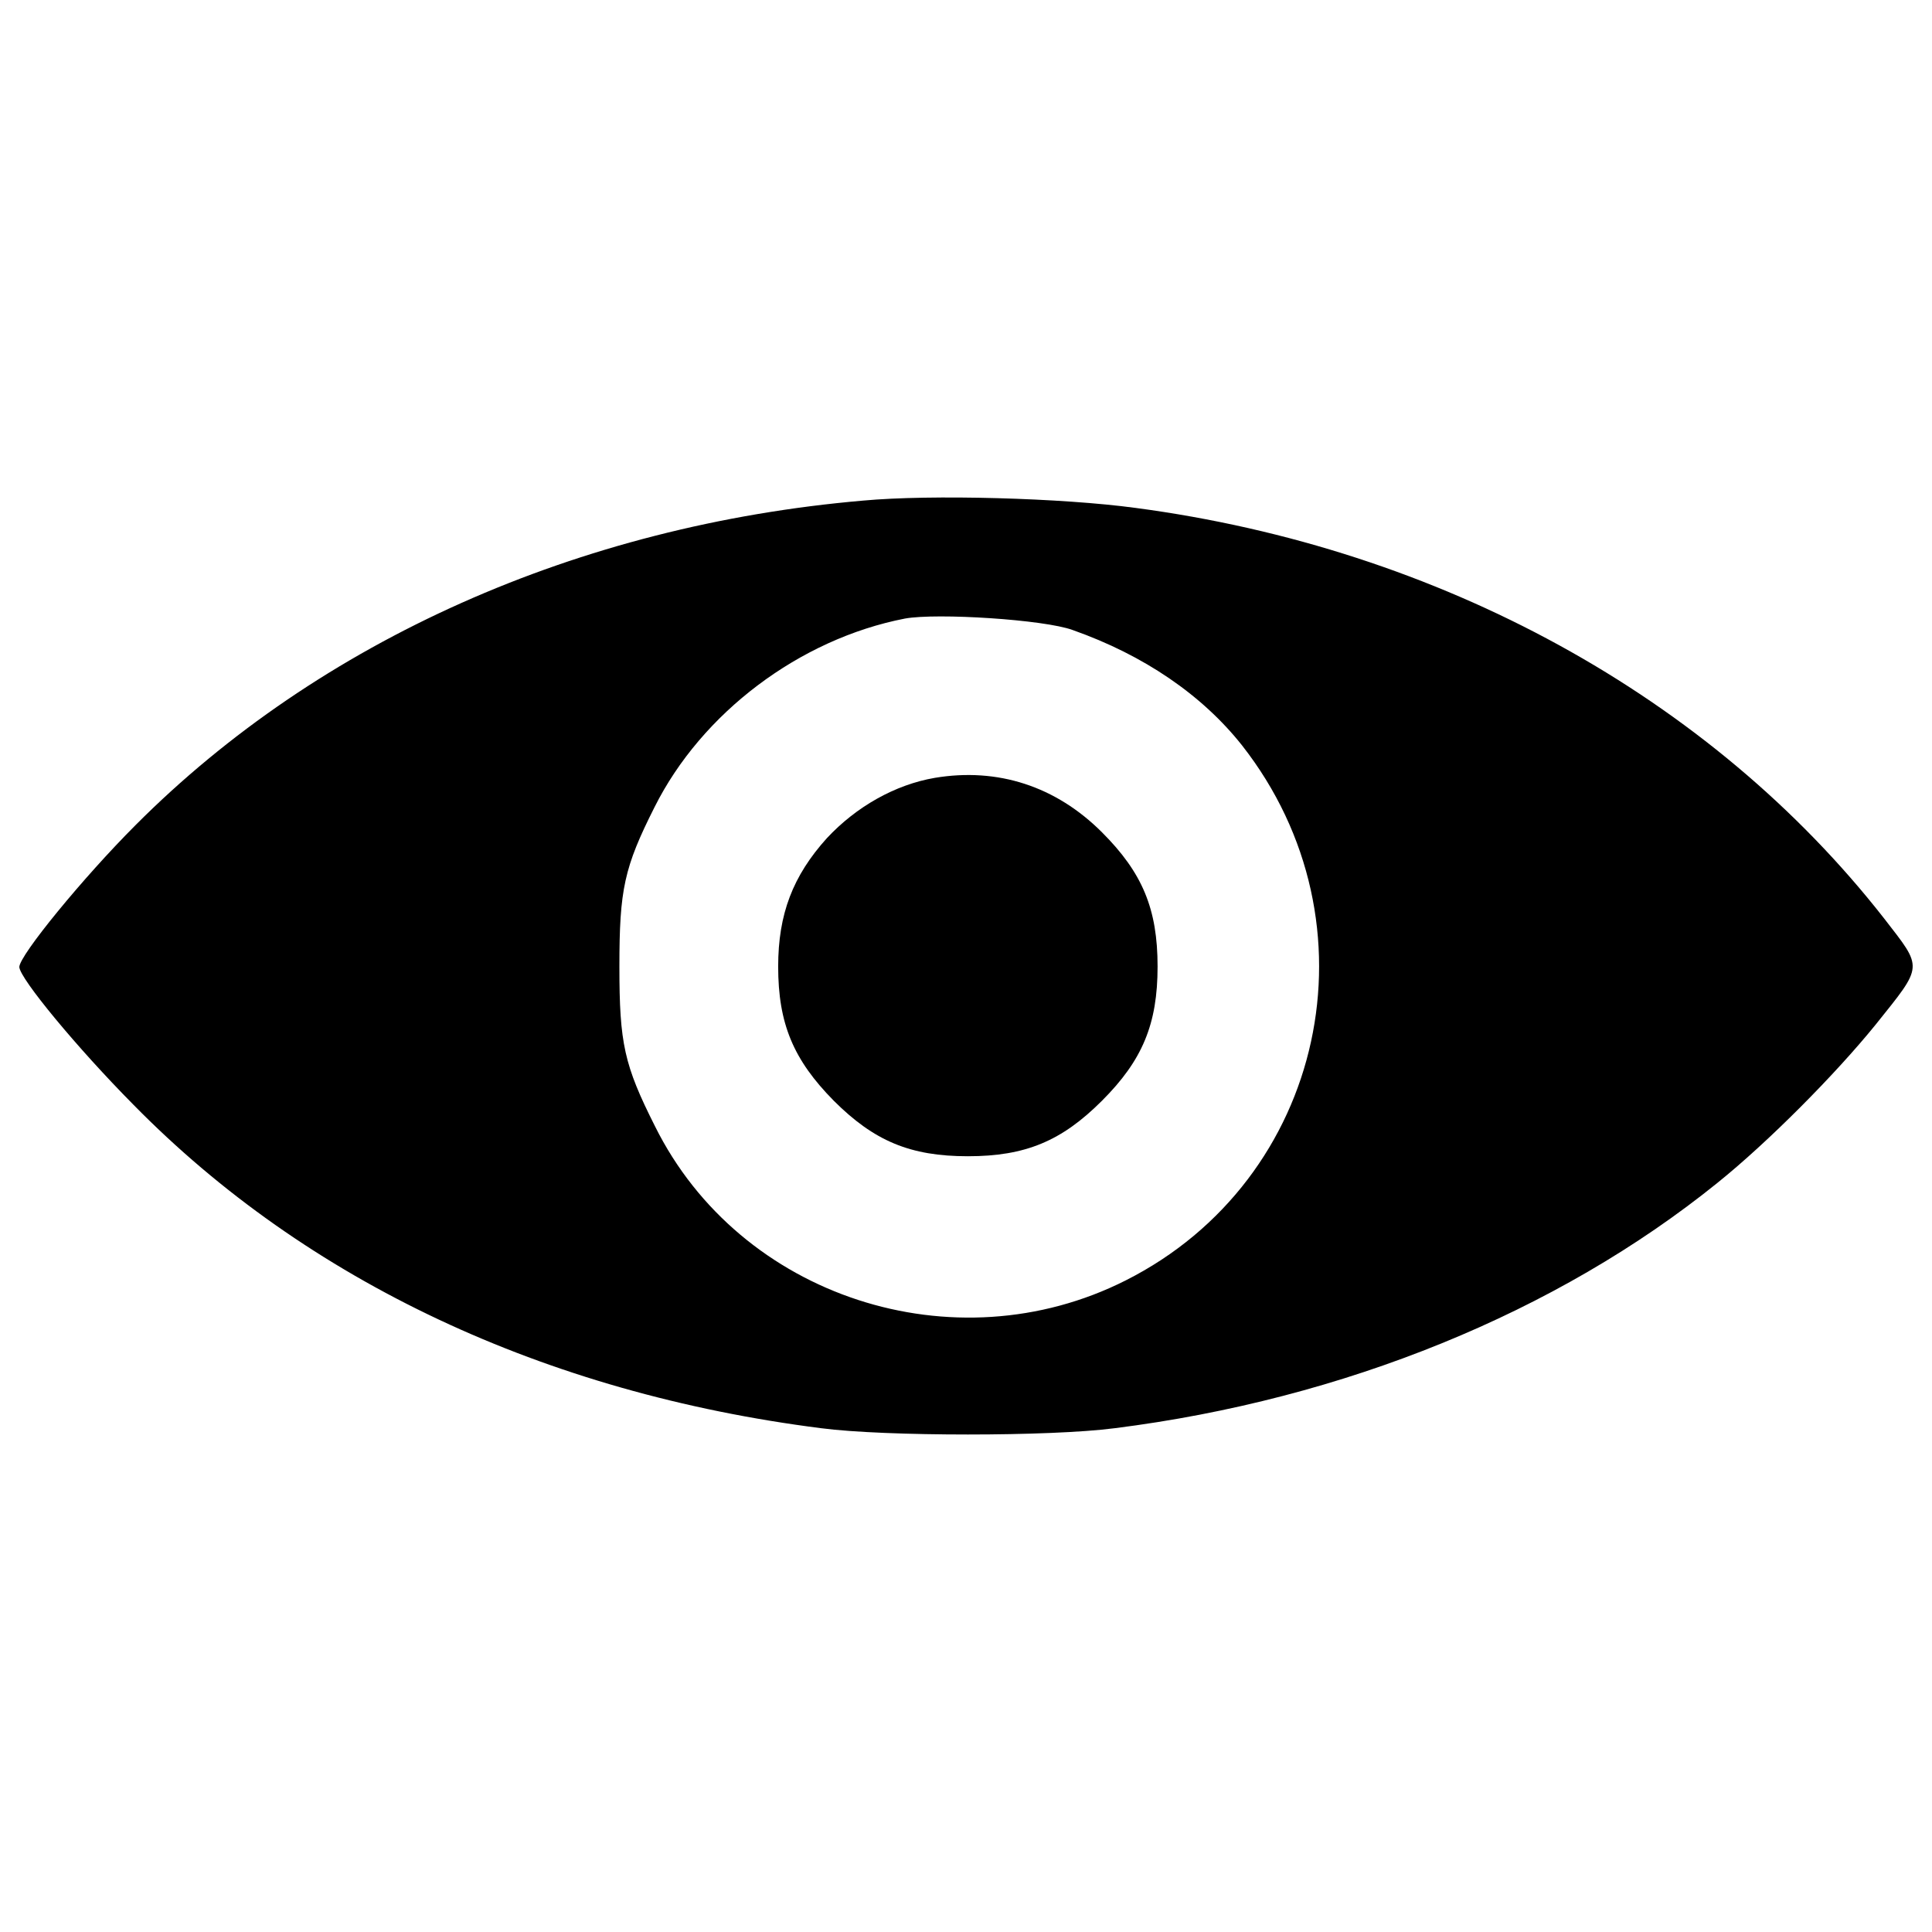 <?xml version="1.0" encoding="utf-8"?>
<!-- Svg Vector Icons : http://www.onlinewebfonts.com/icon -->
<!DOCTYPE svg PUBLIC "-//W3C//DTD SVG 1.1//EN" "http://www.w3.org/Graphics/SVG/1.1/DTD/svg11.dtd">
<svg version="1.1" xmlns="http://www.w3.org/2000/svg" xmlns:xlink="http://www.w3.org/1999/xlink" x="0px" y="0px" viewBox="0 0 1000 1000" enable-background="new 0 0 1000 1000" xml:space="preserve">
<g><g transform="translate(0,511) scale(0.1,-0.1)"><path d="M4467.3,2518.9c-1472.9-127.5-2813-724.3-3765.1-1679.1C430.9,568.5,100,164.4,100,104.7C102.7,45,398.4-313,691.3-608.7c897.9-914.2,2129.4-1491.9,3559-1673.7c330.9-43.4,1188.1-43.4,1519.1,0c1185.4,149.2,2289.5,599.5,3119.5,1269.5c263.1,211.6,610.3,561.5,819.2,819.2c249.6,312,246.8,287.5,43.4,550.7c-897.9,1147.4-2297.6,1915.1-3873.6,2124C5498.1,2532.5,4819.9,2551.5,4467.3,2518.9z M5552.4,1848.9c368.9-130.2,670-336.4,876.2-596.8c721.6-919.6,431.3-2248.8-602.2-2769.6c-887-447.6-1996.5-86.8-2435.9,797.5c-160,317.4-184.5,428.6-184.5,827.3c0,398.8,24.4,512.7,181.7,824.6c244.1,488.3,751.4,870.8,1296.6,976.5C4849.8,1938.4,5405.9,1903.1,5552.4,1848.9z"/><path d="M4838.9,1083.9c-206.2-35.3-406.9-149.2-558.8-312c-176.3-195.3-252.3-393.3-252.3-664.6c0-295.7,78.7-482.8,287.5-694.4c208.9-208.9,396-287.6,694.4-287.6c298.4,0,485.6,78.7,694.4,287.6c208.9,208.9,287.5,396.1,287.5,694.4c0,298.4-78.7,485.6-287.5,694.4C5465.5,1040.5,5164.5,1138.2,4838.9,1083.9z"/></g></g>
</svg>